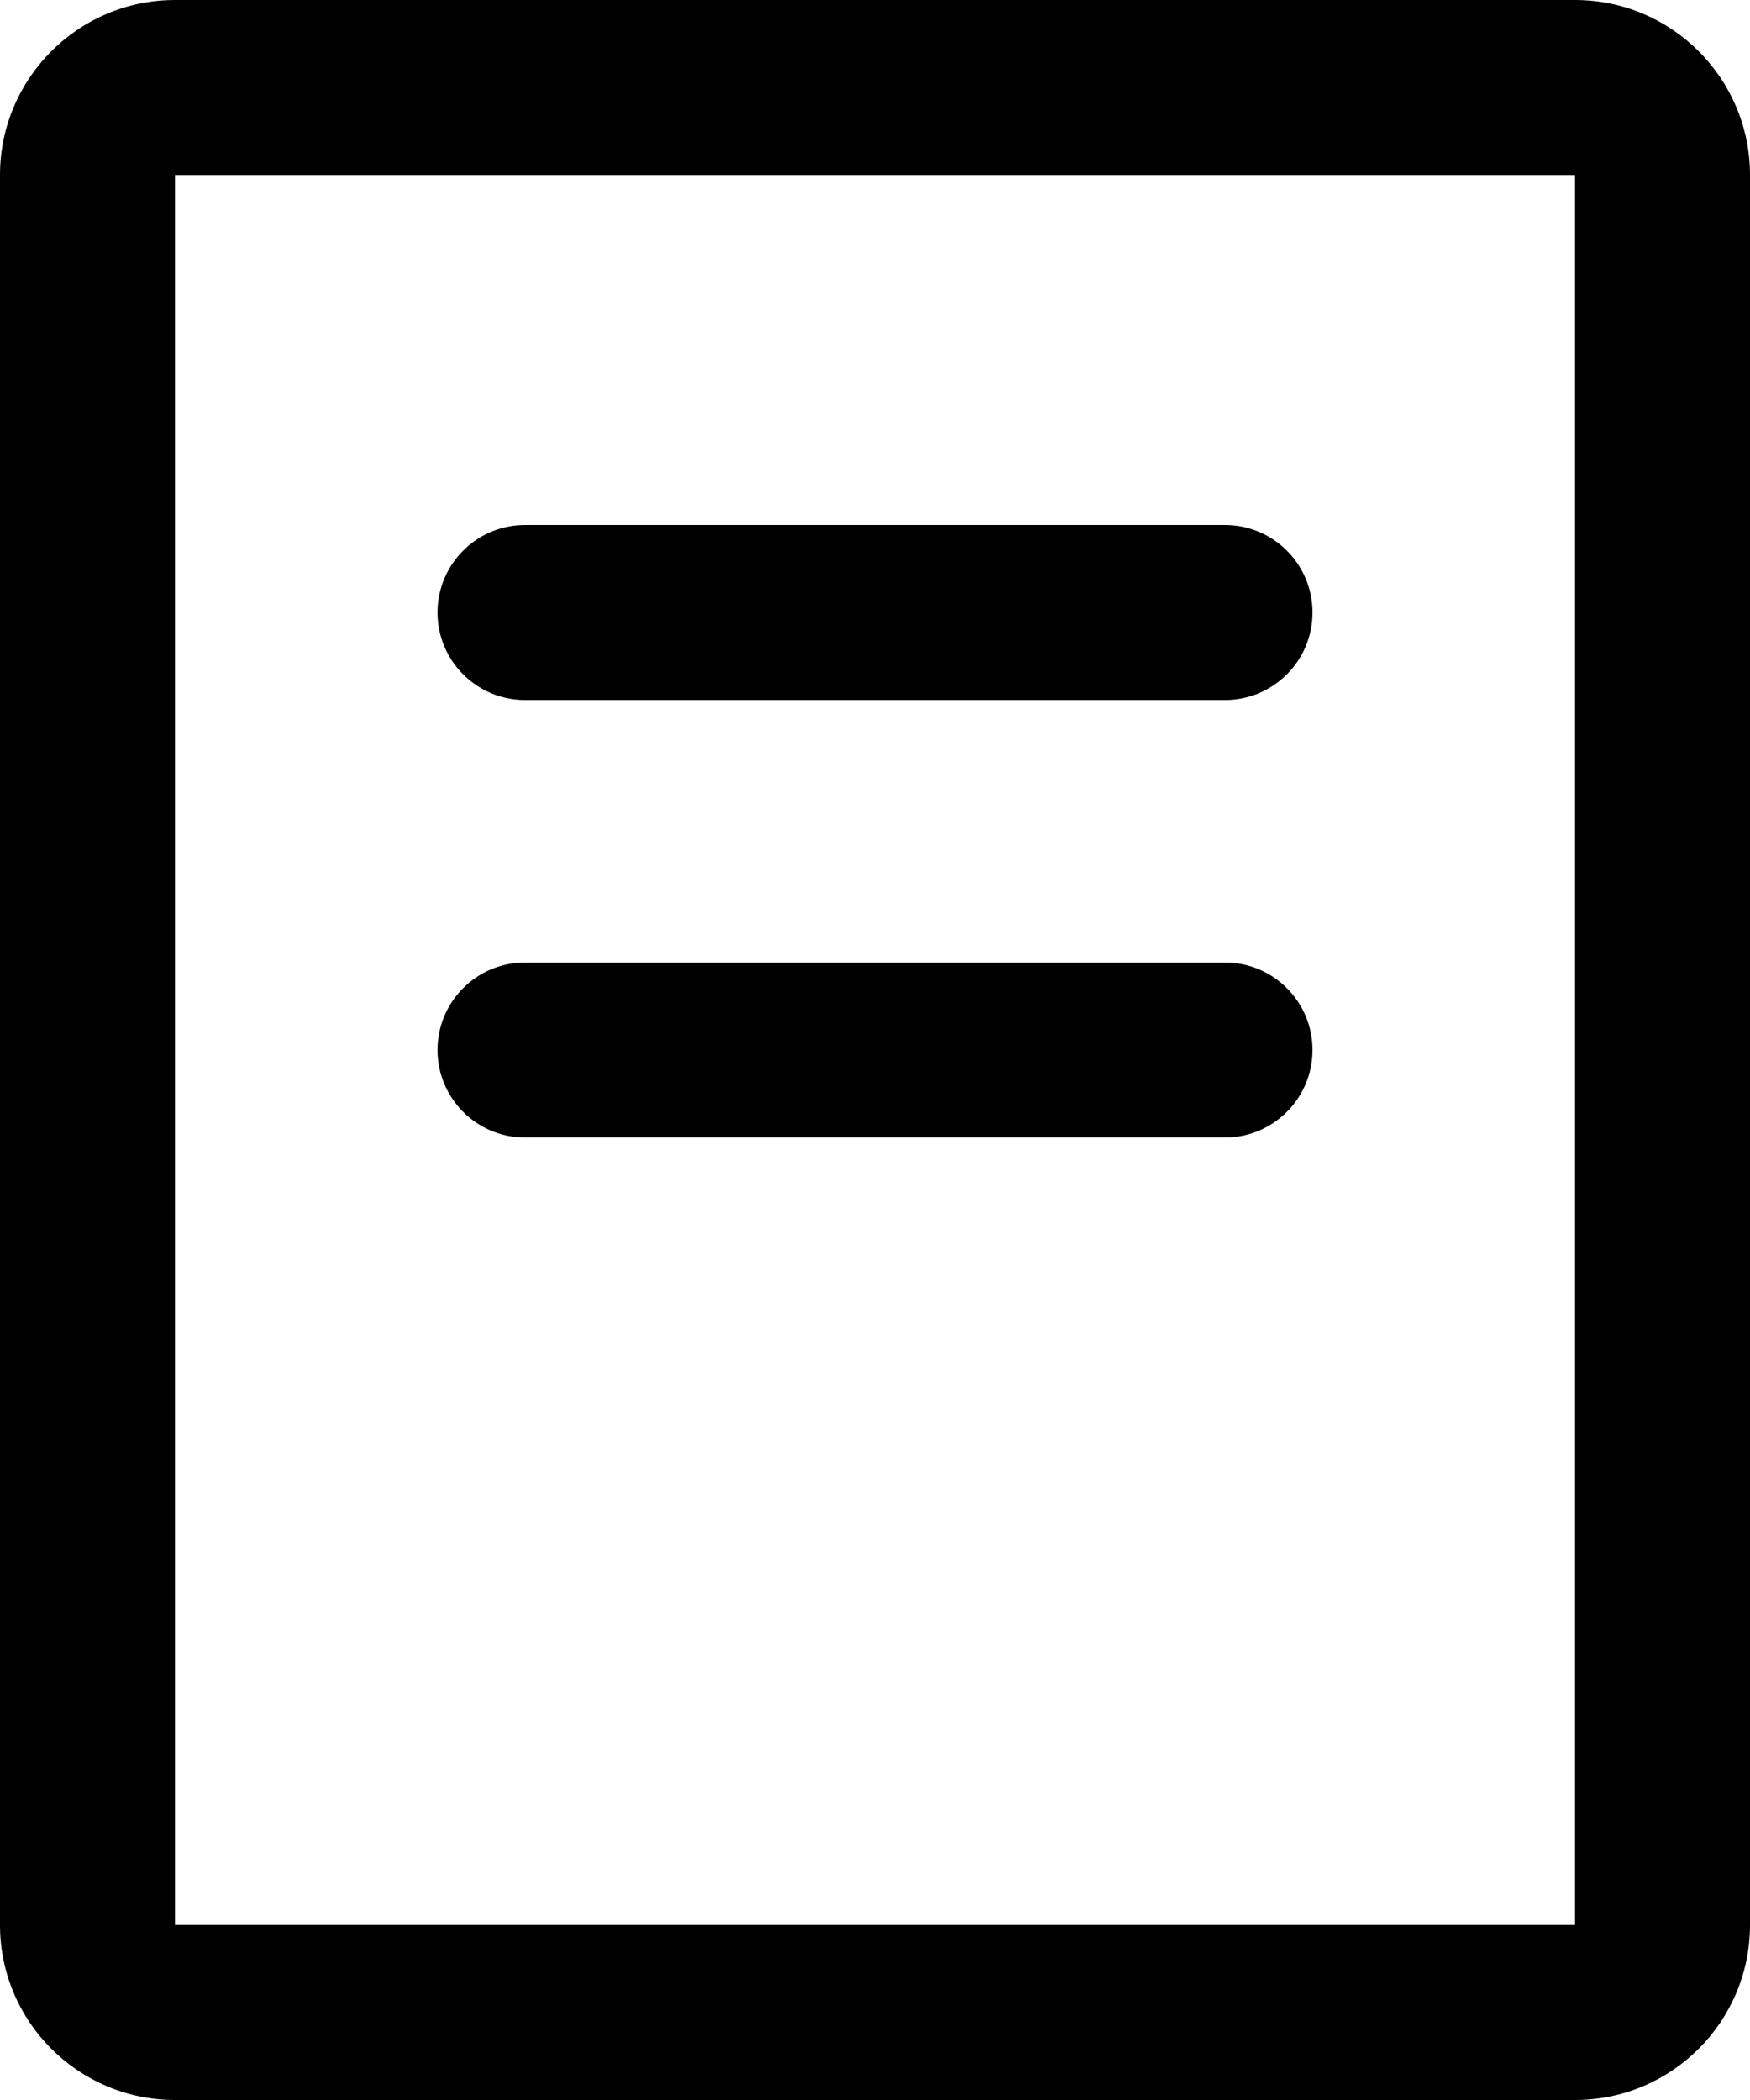 <?xml version="1.0" encoding="UTF-8"?>
<svg width="10px" height="12px" viewBox="0 0 10 12" version="1.1" xmlns="http://www.w3.org/2000/svg" xmlns:xlink="http://www.w3.org/1999/xlink">
    <!-- Generator: Sketch 55.2 (78181) - https://sketchapp.com -->
    <title>toc-page</title>
    <desc>Created with Sketch.</desc>
    <g id="Style" stroke="none" stroke-width="1" fill="none" fill-rule="evenodd">
        <g id="0-UI-icons" transform="translate(-204, -663)" fill="#000000" fill-rule="nonzero">
            <g id="Toc" transform="translate(100, 586)">
                <path d="M105,77 L113,77 C113.552,77 114,77.448 114,78 L114,88 C114,88.552 113.552,89 113,89 L105,89 C104.448,89 104,88.552 104,88 L104,78 C104,77.448 104.448,77 105,77 Z M105,78 L105,88 L113,88 L113,78 L105,78 Z M107,80 L111,80 C111.276,80 111.5,80.224 111.5,80.5 C111.5,80.776 111.276,81 111,81 L107,81 C106.724,81 106.5,80.776 106.5,80.5 C106.5,80.224 106.724,80 107,80 Z M107,82.5 L111,82.5 C111.276,82.5 111.5,82.724 111.5,83 C111.5,83.276 111.276,83.5 111,83.5 L107,83.5 C106.724,83.5 106.5,83.276 106.5,83 C106.5,82.724 106.724,82.5 107,82.5 Z" id="toc-page"></path>
            </g>
        </g>
    </g>
</svg>